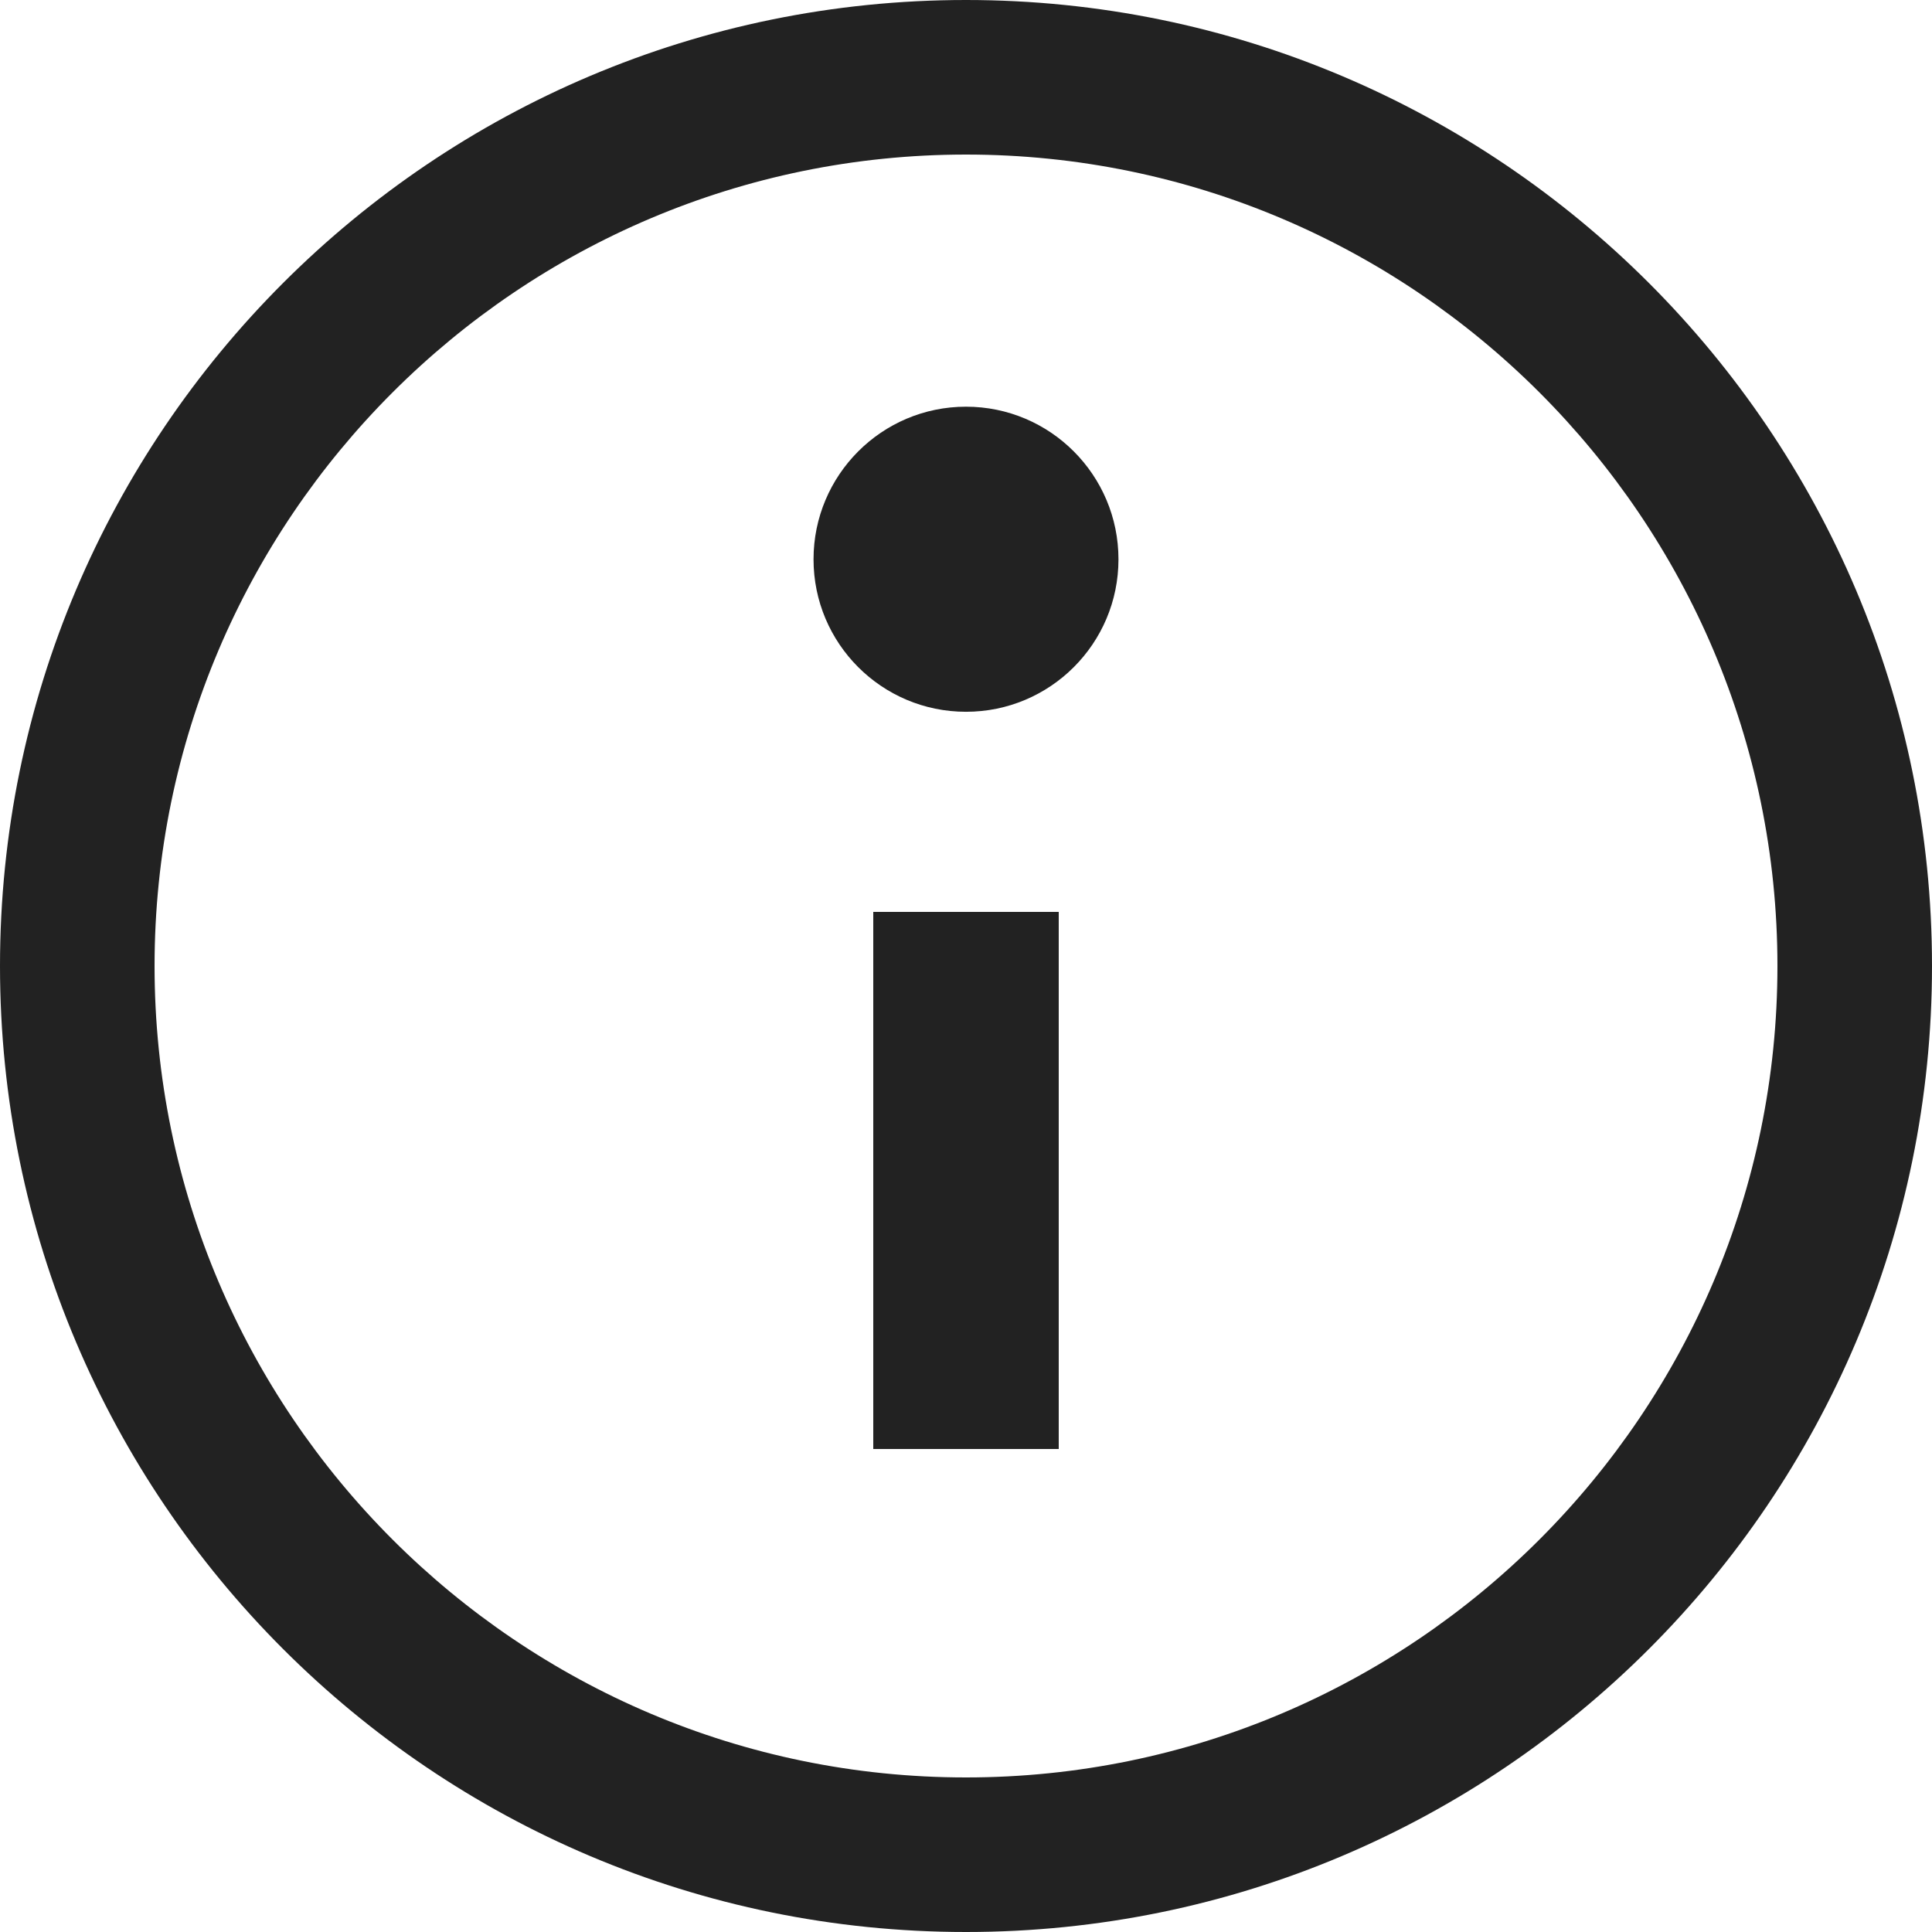 <svg width="12" height="12" viewBox="0 0 12 12" fill="none" xmlns="http://www.w3.org/2000/svg">
<path d="M6 0.96C8.779 0.96 11.04 3.221 11.04 6C11.04 8.779 8.779 11.04 6 11.04C3.221 11.04 0.96 8.779 0.96 6C0.96 3.221 3.221 0.96 6 0.96ZM6 0C2.688 0 0 2.688 0 6C0 9.312 2.688 12 6 12C9.312 12 12 9.312 12 6C12 2.688 9.312 0 6 0Z" fill="#222222"/>
<path d="M6.576 9H5.424V7.982V5.664H6.576V9Z" fill="#222222"/>
<path d="M6 4.421C6.523 4.421 6.947 3.997 6.947 3.474C6.947 2.951 6.523 2.526 6 2.526C5.477 2.526 5.053 2.951 5.053 3.474C5.053 3.997 5.477 4.421 6 4.421Z" fill="#222222"/>
</svg>
